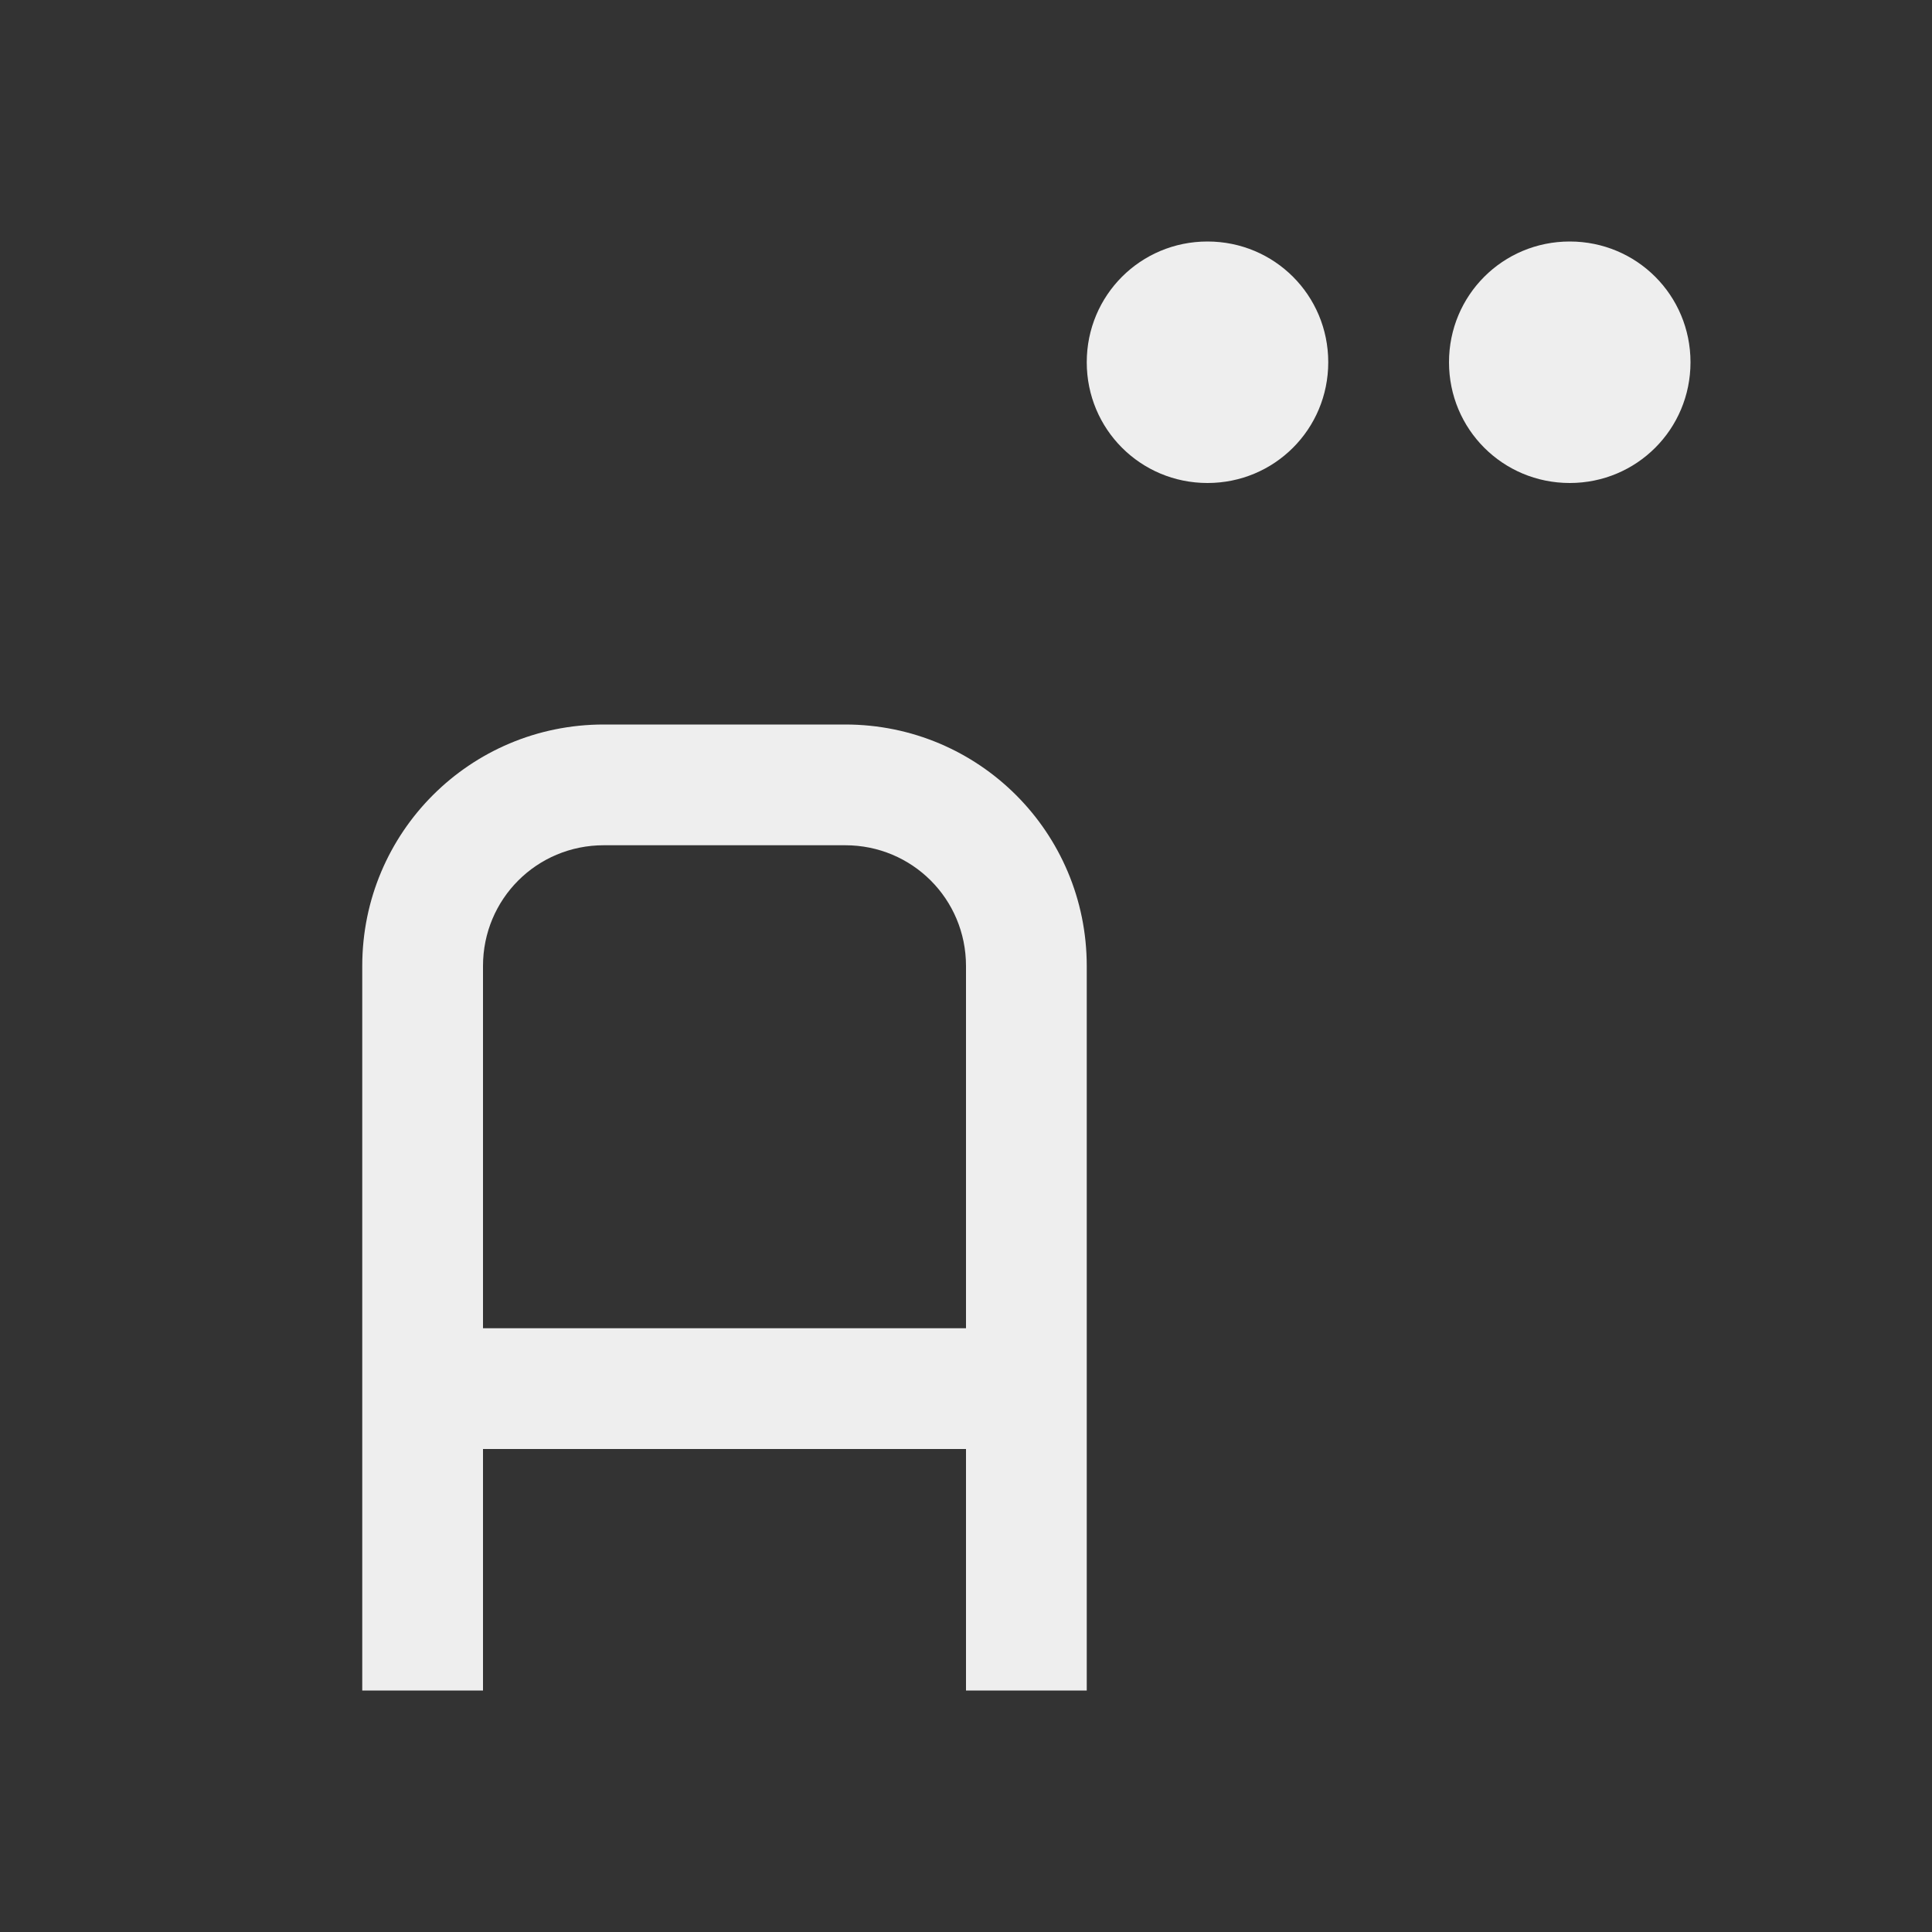 
<svg xmlns="http://www.w3.org/2000/svg" xmlns:xlink="http://www.w3.org/1999/xlink" width="24px" height="24px" viewBox="0 0 24 24" version="1.1">
<rect x="0" y="0" width="24" height="24" fill="#333333" stroke="none"/>
<g id="surface1">
<defs>
  <style id="current-color-scheme" type="text/css">
   .ColorScheme-Text { color:#eeeeee; } .ColorScheme-Highlight { color:#424242; }
  </style>
 </defs>
<path style="fill:currentColor" class="ColorScheme-Text" d="M 15 3 C 14.168 3 13.5 3.668 13.5 4.5 C 13.5 5.332 14.168 6 15 6 C 15.832 6 16.5 5.332 16.5 4.5 C 16.5 3.668 15.832 3 15 3 Z M 19.5 3 C 18.668 3 18 3.668 18 4.5 C 18 5.332 18.668 6 19.5 6 C 20.332 6 21 5.332 21 4.5 C 21 3.668 20.332 3 19.5 3 Z M 7.5 9 C 5.84 9 4.5 10.34 4.5 12 L 4.5 21 L 6 21 L 6 18 L 12 18 L 12 21 L 13.5 21 L 13.5 12 C 13.5 10.34 12.16 9 10.5 9 Z M 7.5 10.5 L 10.5 10.5 C 11.332 10.5 12 11.168 12 12 L 12 16.5 L 6 16.5 L 6 12 C 6 11.168 6.668 10.5 7.5 10.5 Z M 7.5 10.5 "/>
</g>
</svg>
